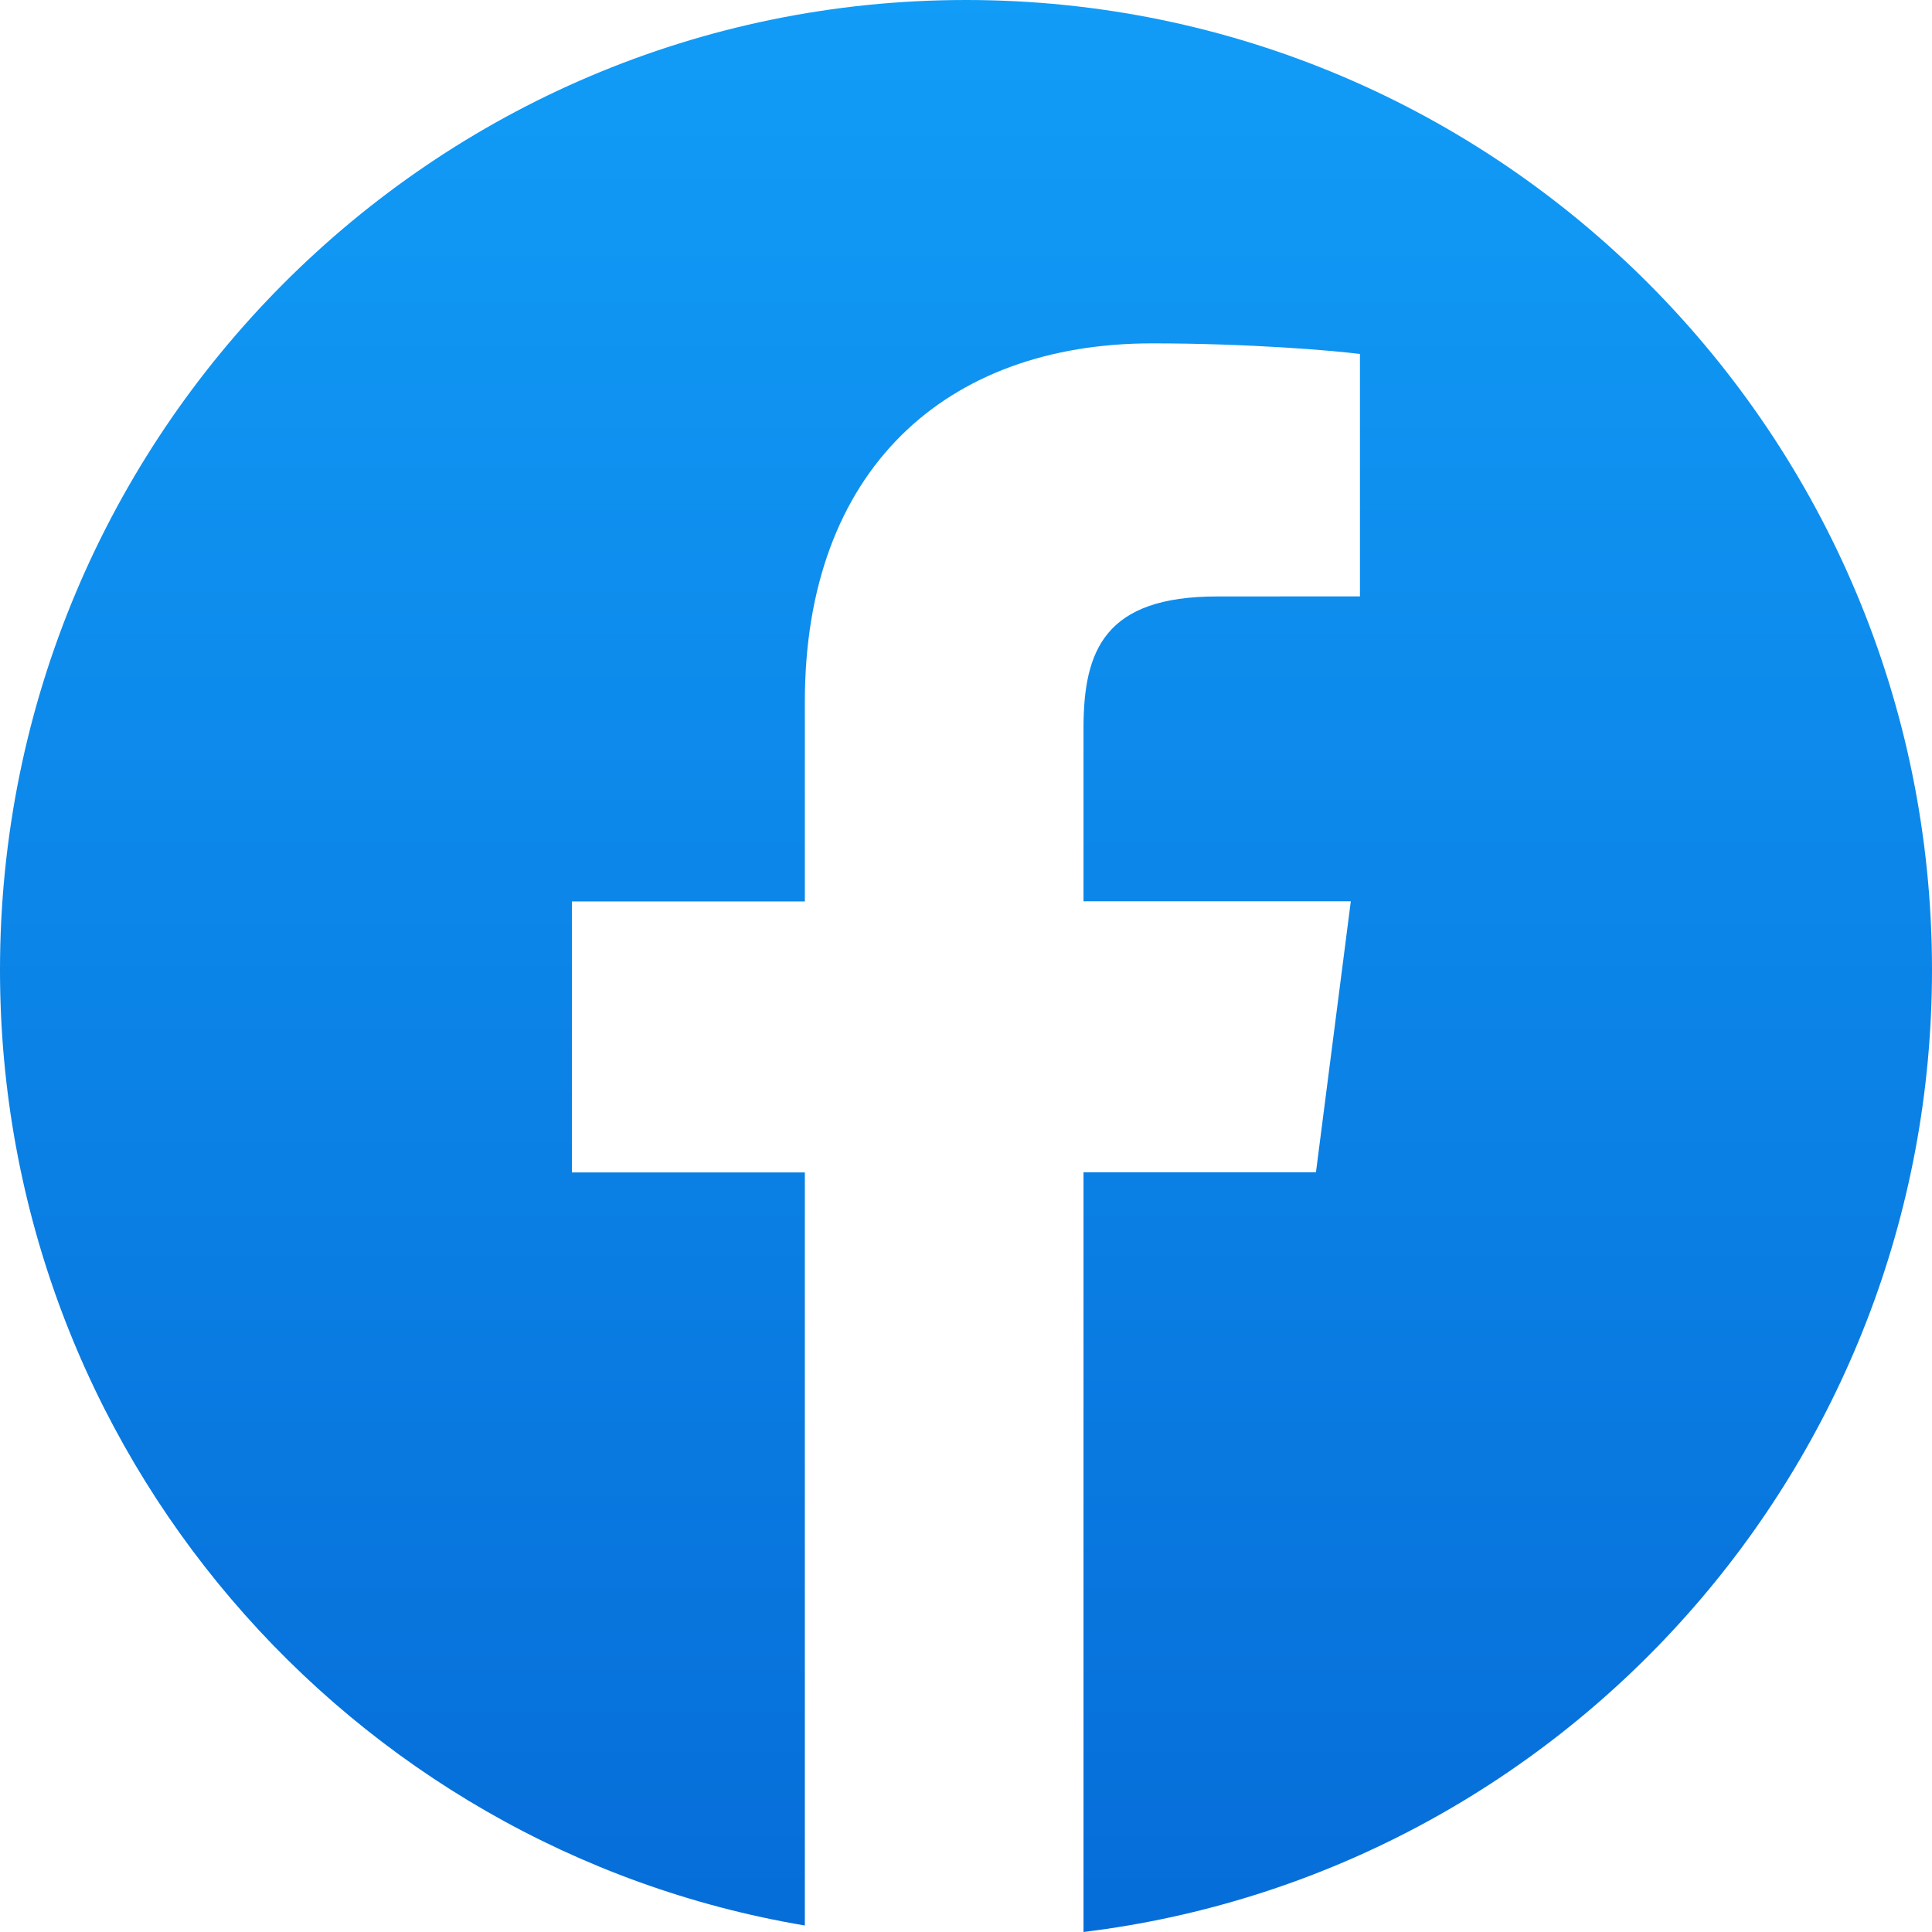 <svg xmlns="http://www.w3.org/2000/svg" width="22" height="22" viewBox="0 0 22 22"><defs><linearGradient id="a" x1="50%" x2="50%" y1="0%" y2="100%"><stop offset="0%" stop-color="#119CF7"/><stop offset="100%" stop-color="#066DD8"/></linearGradient></defs><path fill="url(#a)" d="M11,0 C4.925,0 0,4.946 0,11.046 C0,16.517 3.966,21.049 9.165,21.926 L9.165,13.351 L6.512,13.351 L6.512,10.265 L9.165,10.265 L9.165,7.989 C9.165,5.349 10.771,3.91 13.117,3.91 C14.241,3.91 15.206,3.994 15.486,4.031 L15.486,6.791 L13.859,6.792 C12.584,6.792 12.338,7.4 12.338,8.293 L12.338,10.263 L15.382,10.263 L14.985,13.349 L12.338,13.349 L12.338,22 C17.781,21.335 22,16.688 22,11.043 C22,4.946 17.075,0 11,0 Z"/></svg>